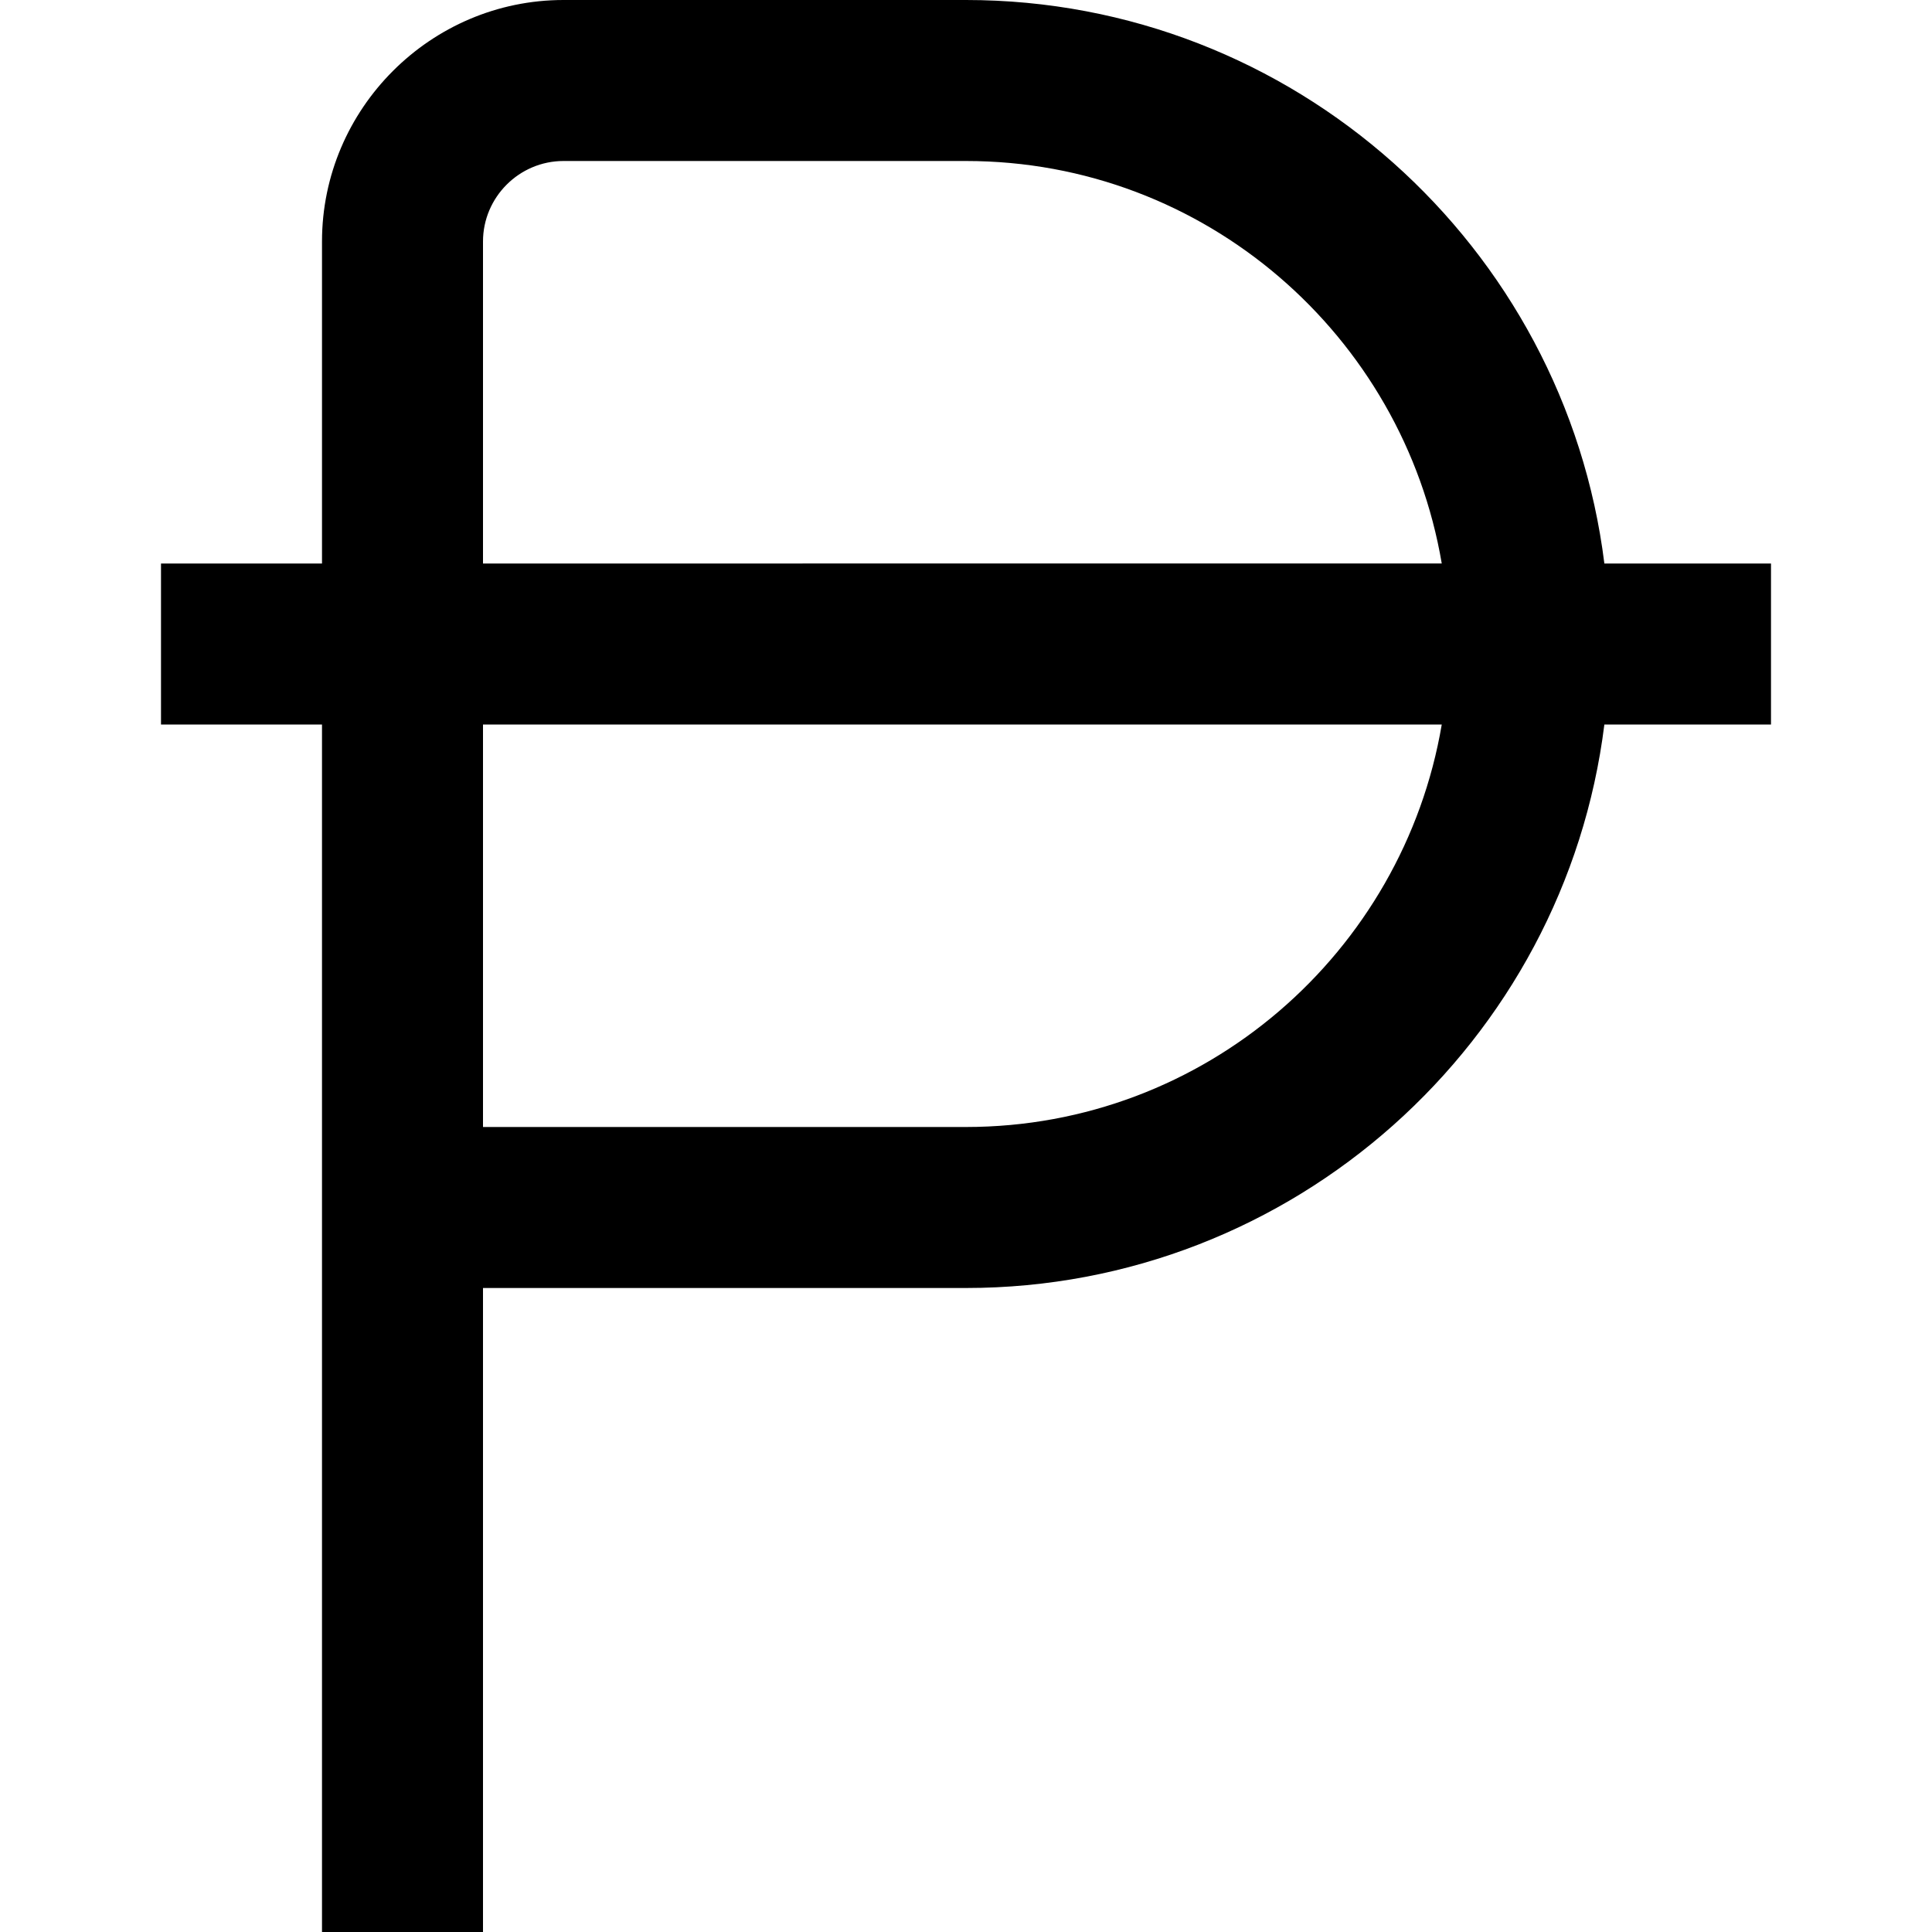 <?xml version="1.0" encoding="UTF-8"?>
<svg xmlns="http://www.w3.org/2000/svg" id="Layer_1" data-name="Layer 1" viewBox="0 0 24 24" width="512" height="512"><path d="M22,7h-2.07c-.49-3.94-3.86-7-7.93-7H7c-1.65,0-3,1.35-3,3V7H2v2h2v15h2v-8h6c4.07,0,7.44-3.06,7.93-7h2.07v-2ZM6,3c0-.55,.45-1,1-1h5c2.97,0,5.43,2.17,5.91,5H6V3Zm6,11H6v-5h11.91c-.48,2.83-2.94,5-5.91,5Z"/></svg>
